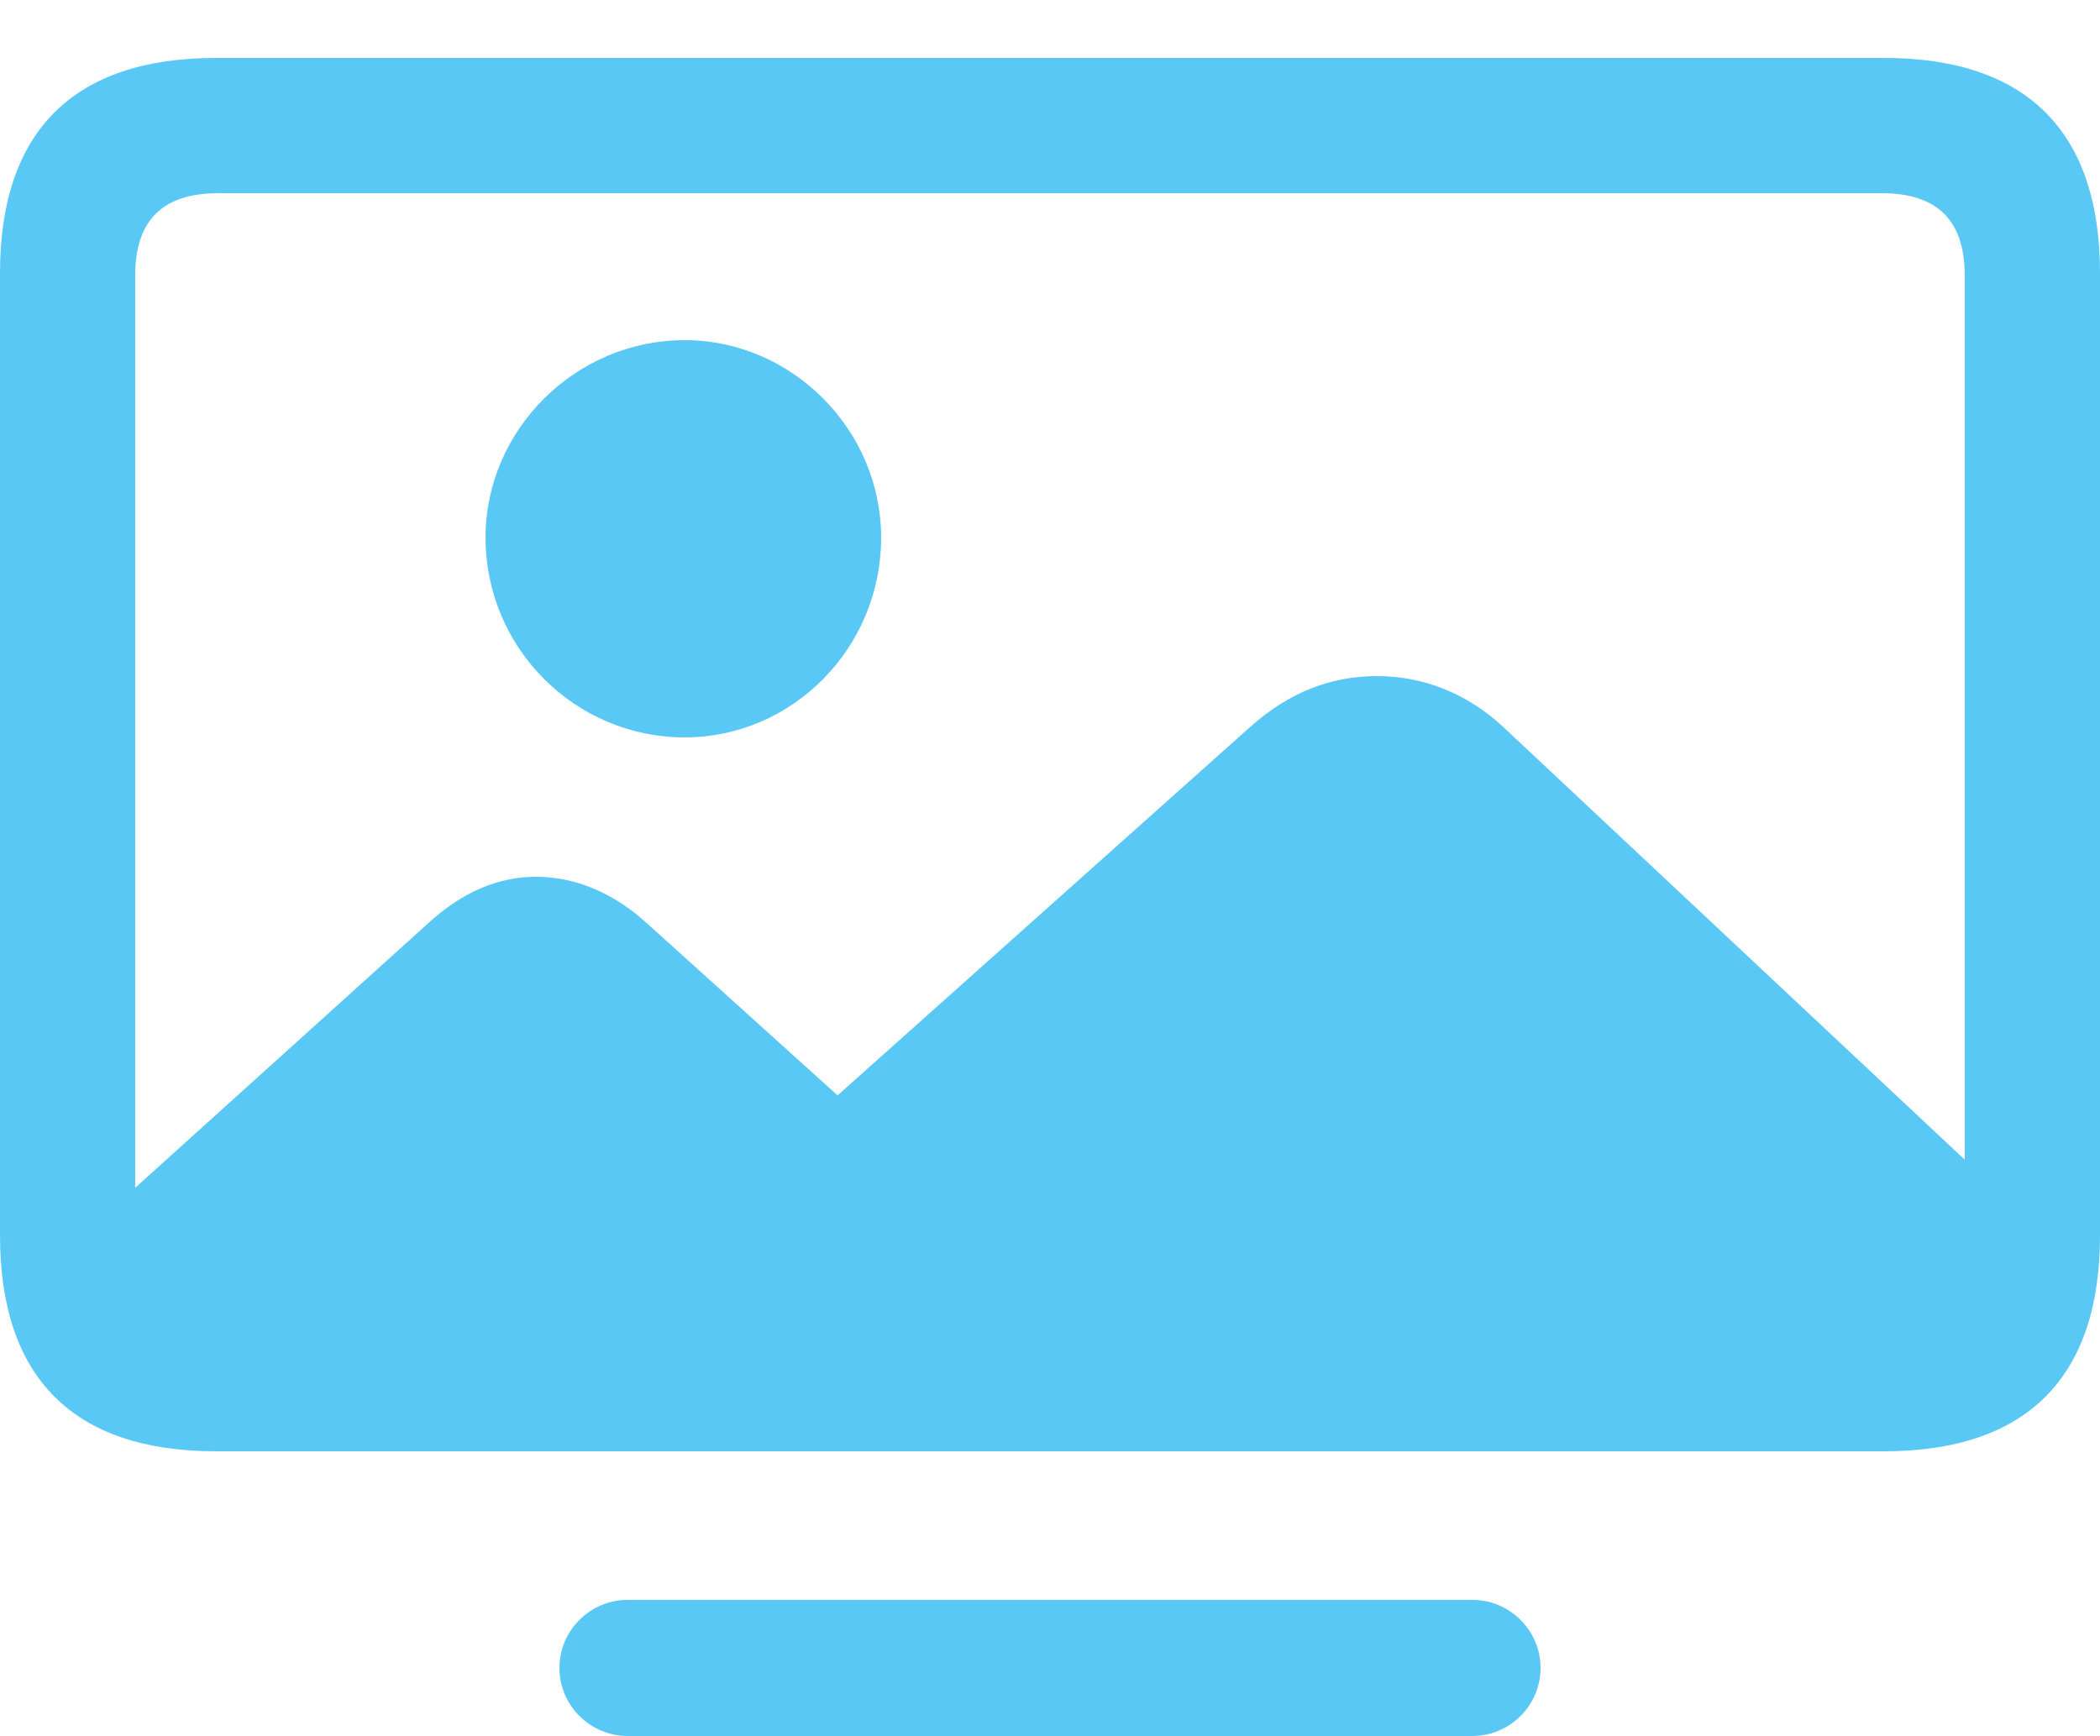 <?xml version="1.0" encoding="UTF-8"?>
<!--Generator: Apple Native CoreSVG 175.5-->
<!DOCTYPE svg
PUBLIC "-//W3C//DTD SVG 1.1//EN"
       "http://www.w3.org/Graphics/SVG/1.1/DTD/svg11.dtd">
<svg version="1.1" xmlns="http://www.w3.org/2000/svg" xmlns:xlink="http://www.w3.org/1999/xlink" width="30.518" height="25.232">
 <g>
  <rect height="25.232" opacity="0" width="30.518" x="0" y="0"/>
  <path d="M29.114 17.383L21.851 10.571C21.314 10.071 20.679 9.827 20.007 9.827C19.348 9.827 18.738 10.059 18.176 10.559L11.902 16.162L12.439 16.162L9.424 13.44C8.923 12.976 8.362 12.744 7.788 12.744C7.227 12.744 6.702 12.976 6.213 13.428L1.55 17.639C1.55 19.275 2.185 20.105 3.442 20.105L26.685 20.105C28.235 20.105 29.114 19.128 29.114 17.383ZM9.949 10.718C11.511 10.718 12.805 9.424 12.805 7.812C12.805 6.25 11.511 4.944 9.949 4.944C8.362 4.944 7.056 6.25 7.056 7.812C7.056 9.424 8.362 10.718 9.949 10.718ZM3.137 21.094L27.38 21.094C29.443 21.094 30.518 20.032 30.518 17.956L30.518 3.967C30.518 1.904 29.443 0.842 27.38 0.842L3.137 0.842C1.074 0.842 0 1.904 0 3.967L0 17.956C0 20.032 1.074 21.094 3.137 21.094ZM3.174 19.128C2.368 19.128 1.965 18.726 1.965 17.932L1.965 4.004C1.965 3.198 2.368 2.808 3.174 2.808L27.344 2.808C28.149 2.808 28.552 3.198 28.552 4.004L28.552 17.932C28.552 18.726 28.149 19.128 27.344 19.128ZM9.119 25.232L21.399 25.232C21.936 25.232 22.388 24.793 22.388 24.243C22.388 23.694 21.936 23.254 21.399 23.254L9.119 23.254C8.582 23.254 8.13 23.694 8.13 24.243C8.13 24.793 8.582 25.232 9.119 25.232Z" fill="#5ac8f5"/>
 </g>
</svg>
